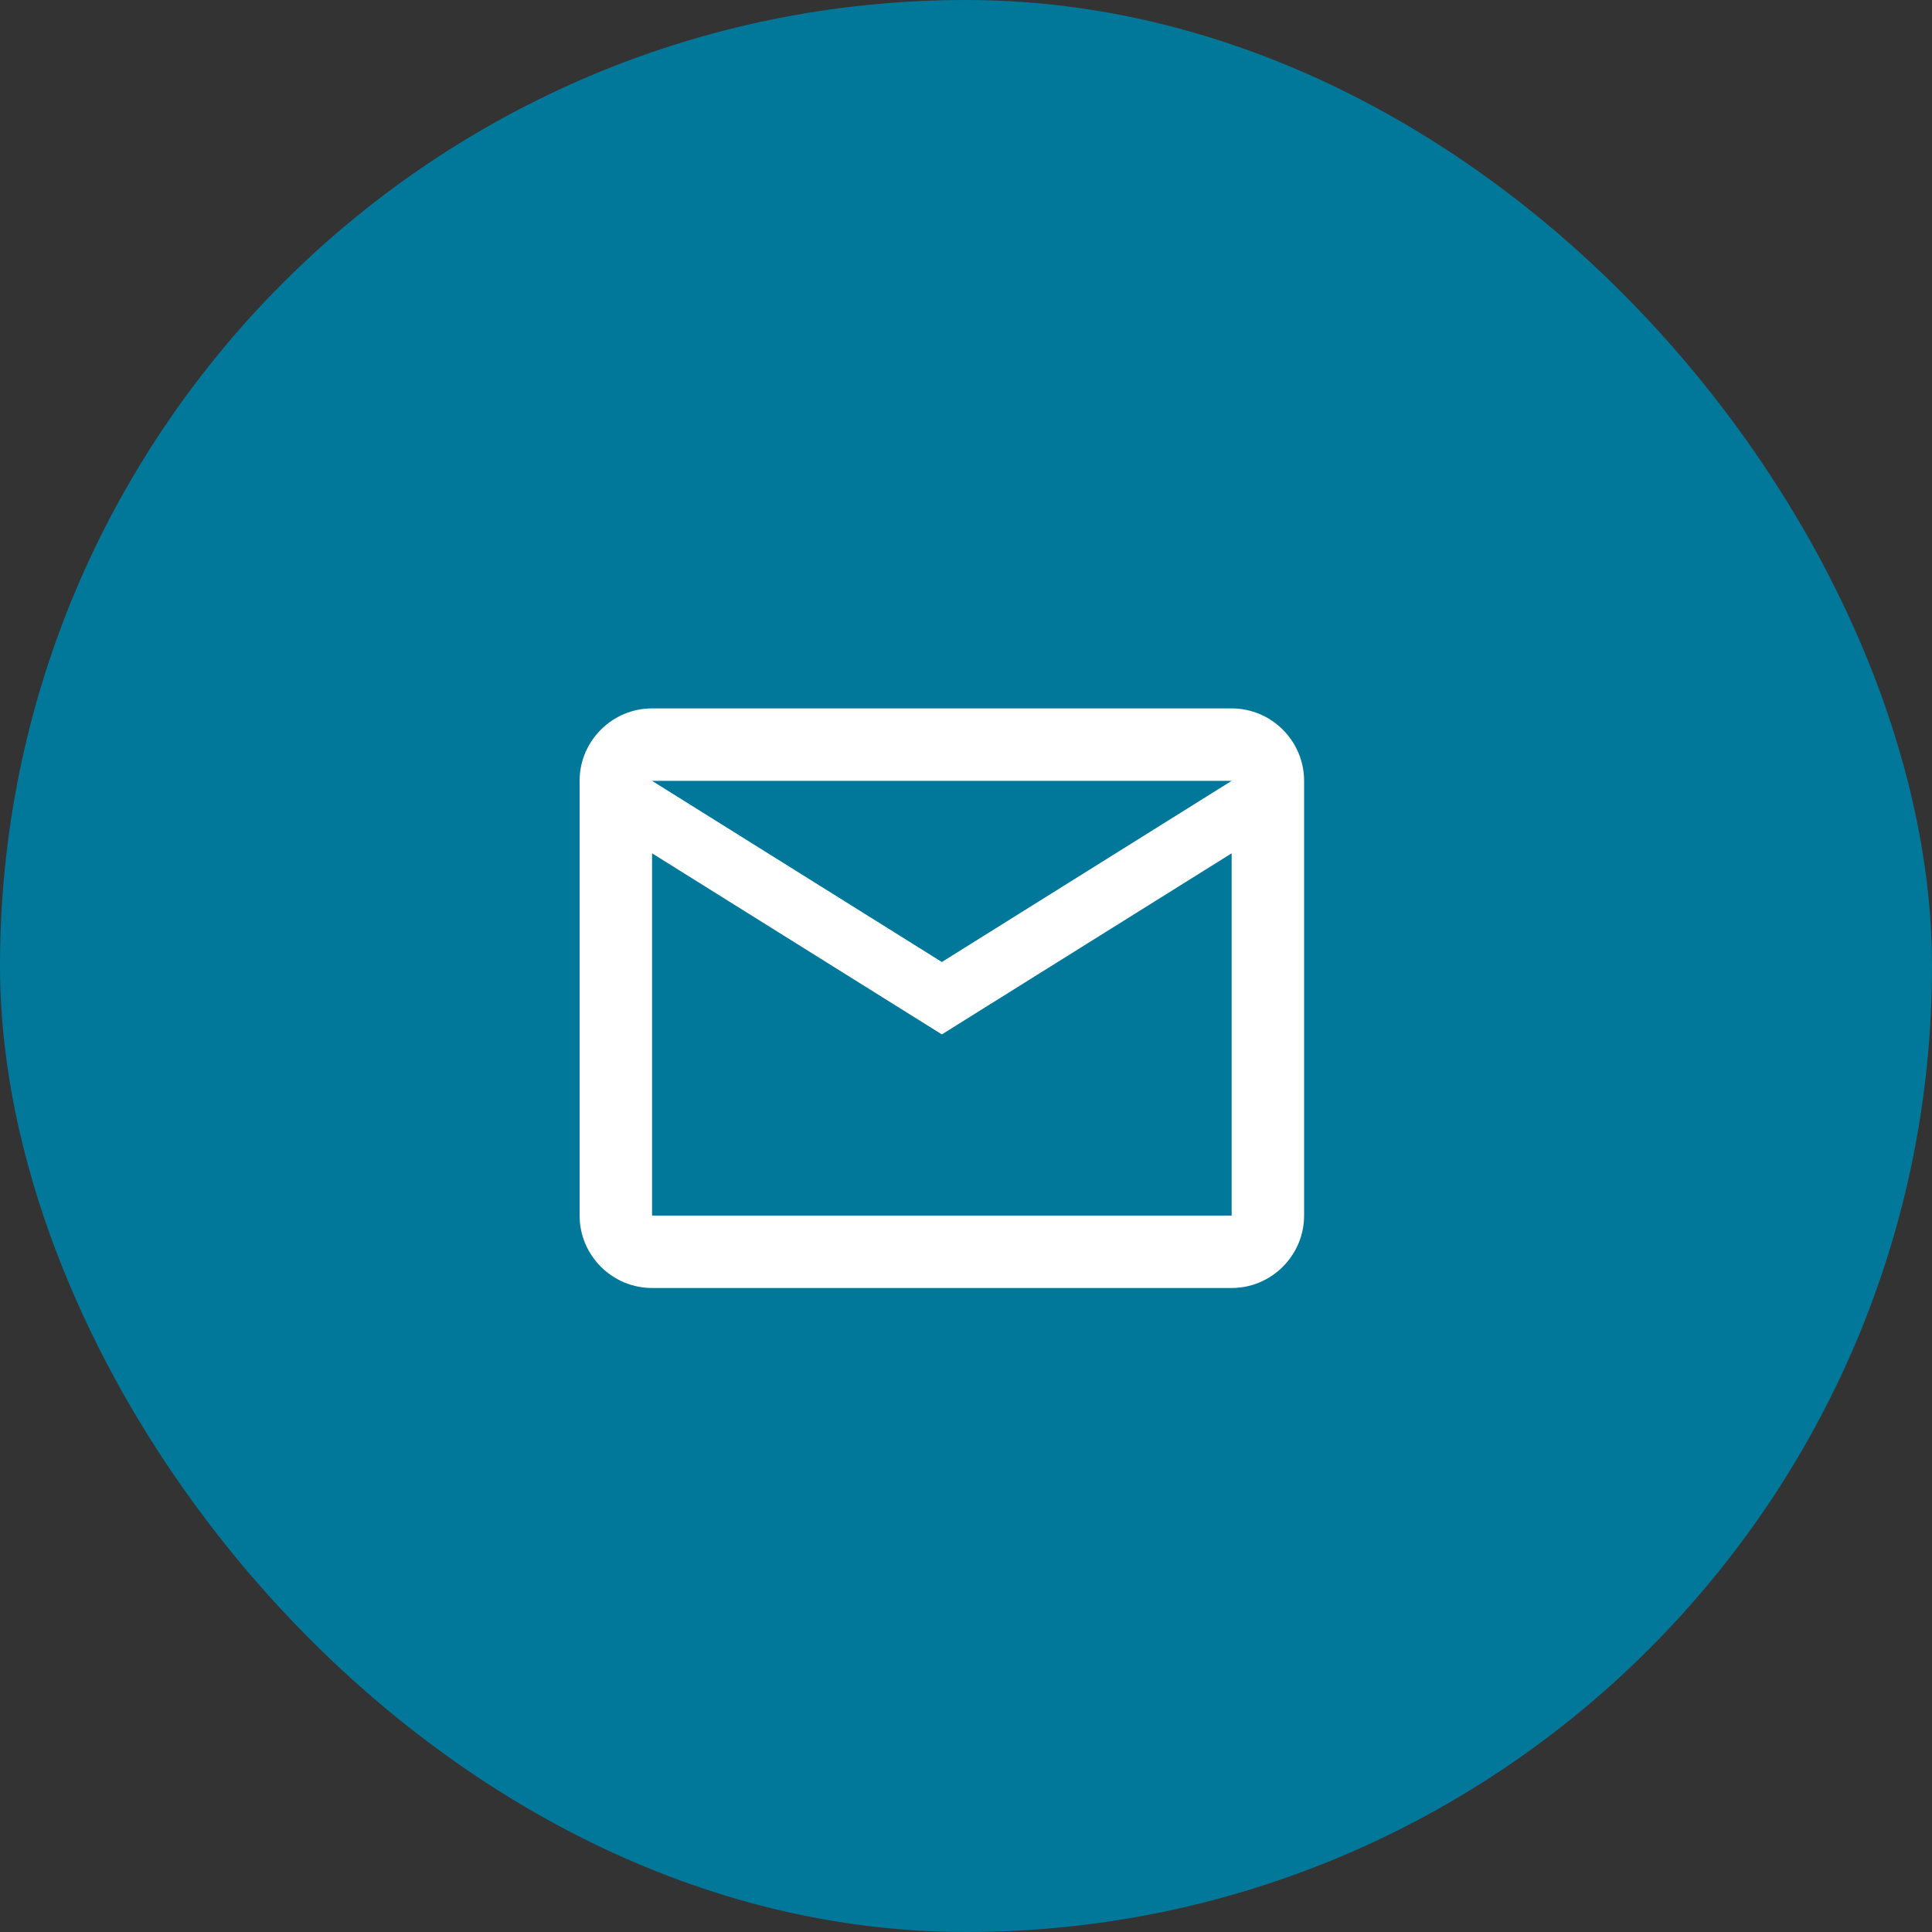 <svg width="30" height="30" viewBox="0 0 30 30" fill="none" xmlns="http://www.w3.org/2000/svg">
<rect x="0" y="0" width="30" height="30" fill="#333333" stroke="none"/>
<rect width="30" height="30" rx="15" fill="#01789A"/>
<path d="M20.25 12.125C20.25 11.506 19.744 11 19.125 11H10.125C9.506 11 9 11.506 9 12.125V18.875C9 19.494 9.506 20 10.125 20H19.125C19.744 20 20.25 19.494 20.25 18.875V12.125ZM19.125 12.125L14.625 14.938L10.125 12.125H19.125ZM19.125 18.875H10.125V13.25L14.625 16.062L19.125 13.25V18.875Z" fill="white"/>
</svg>
